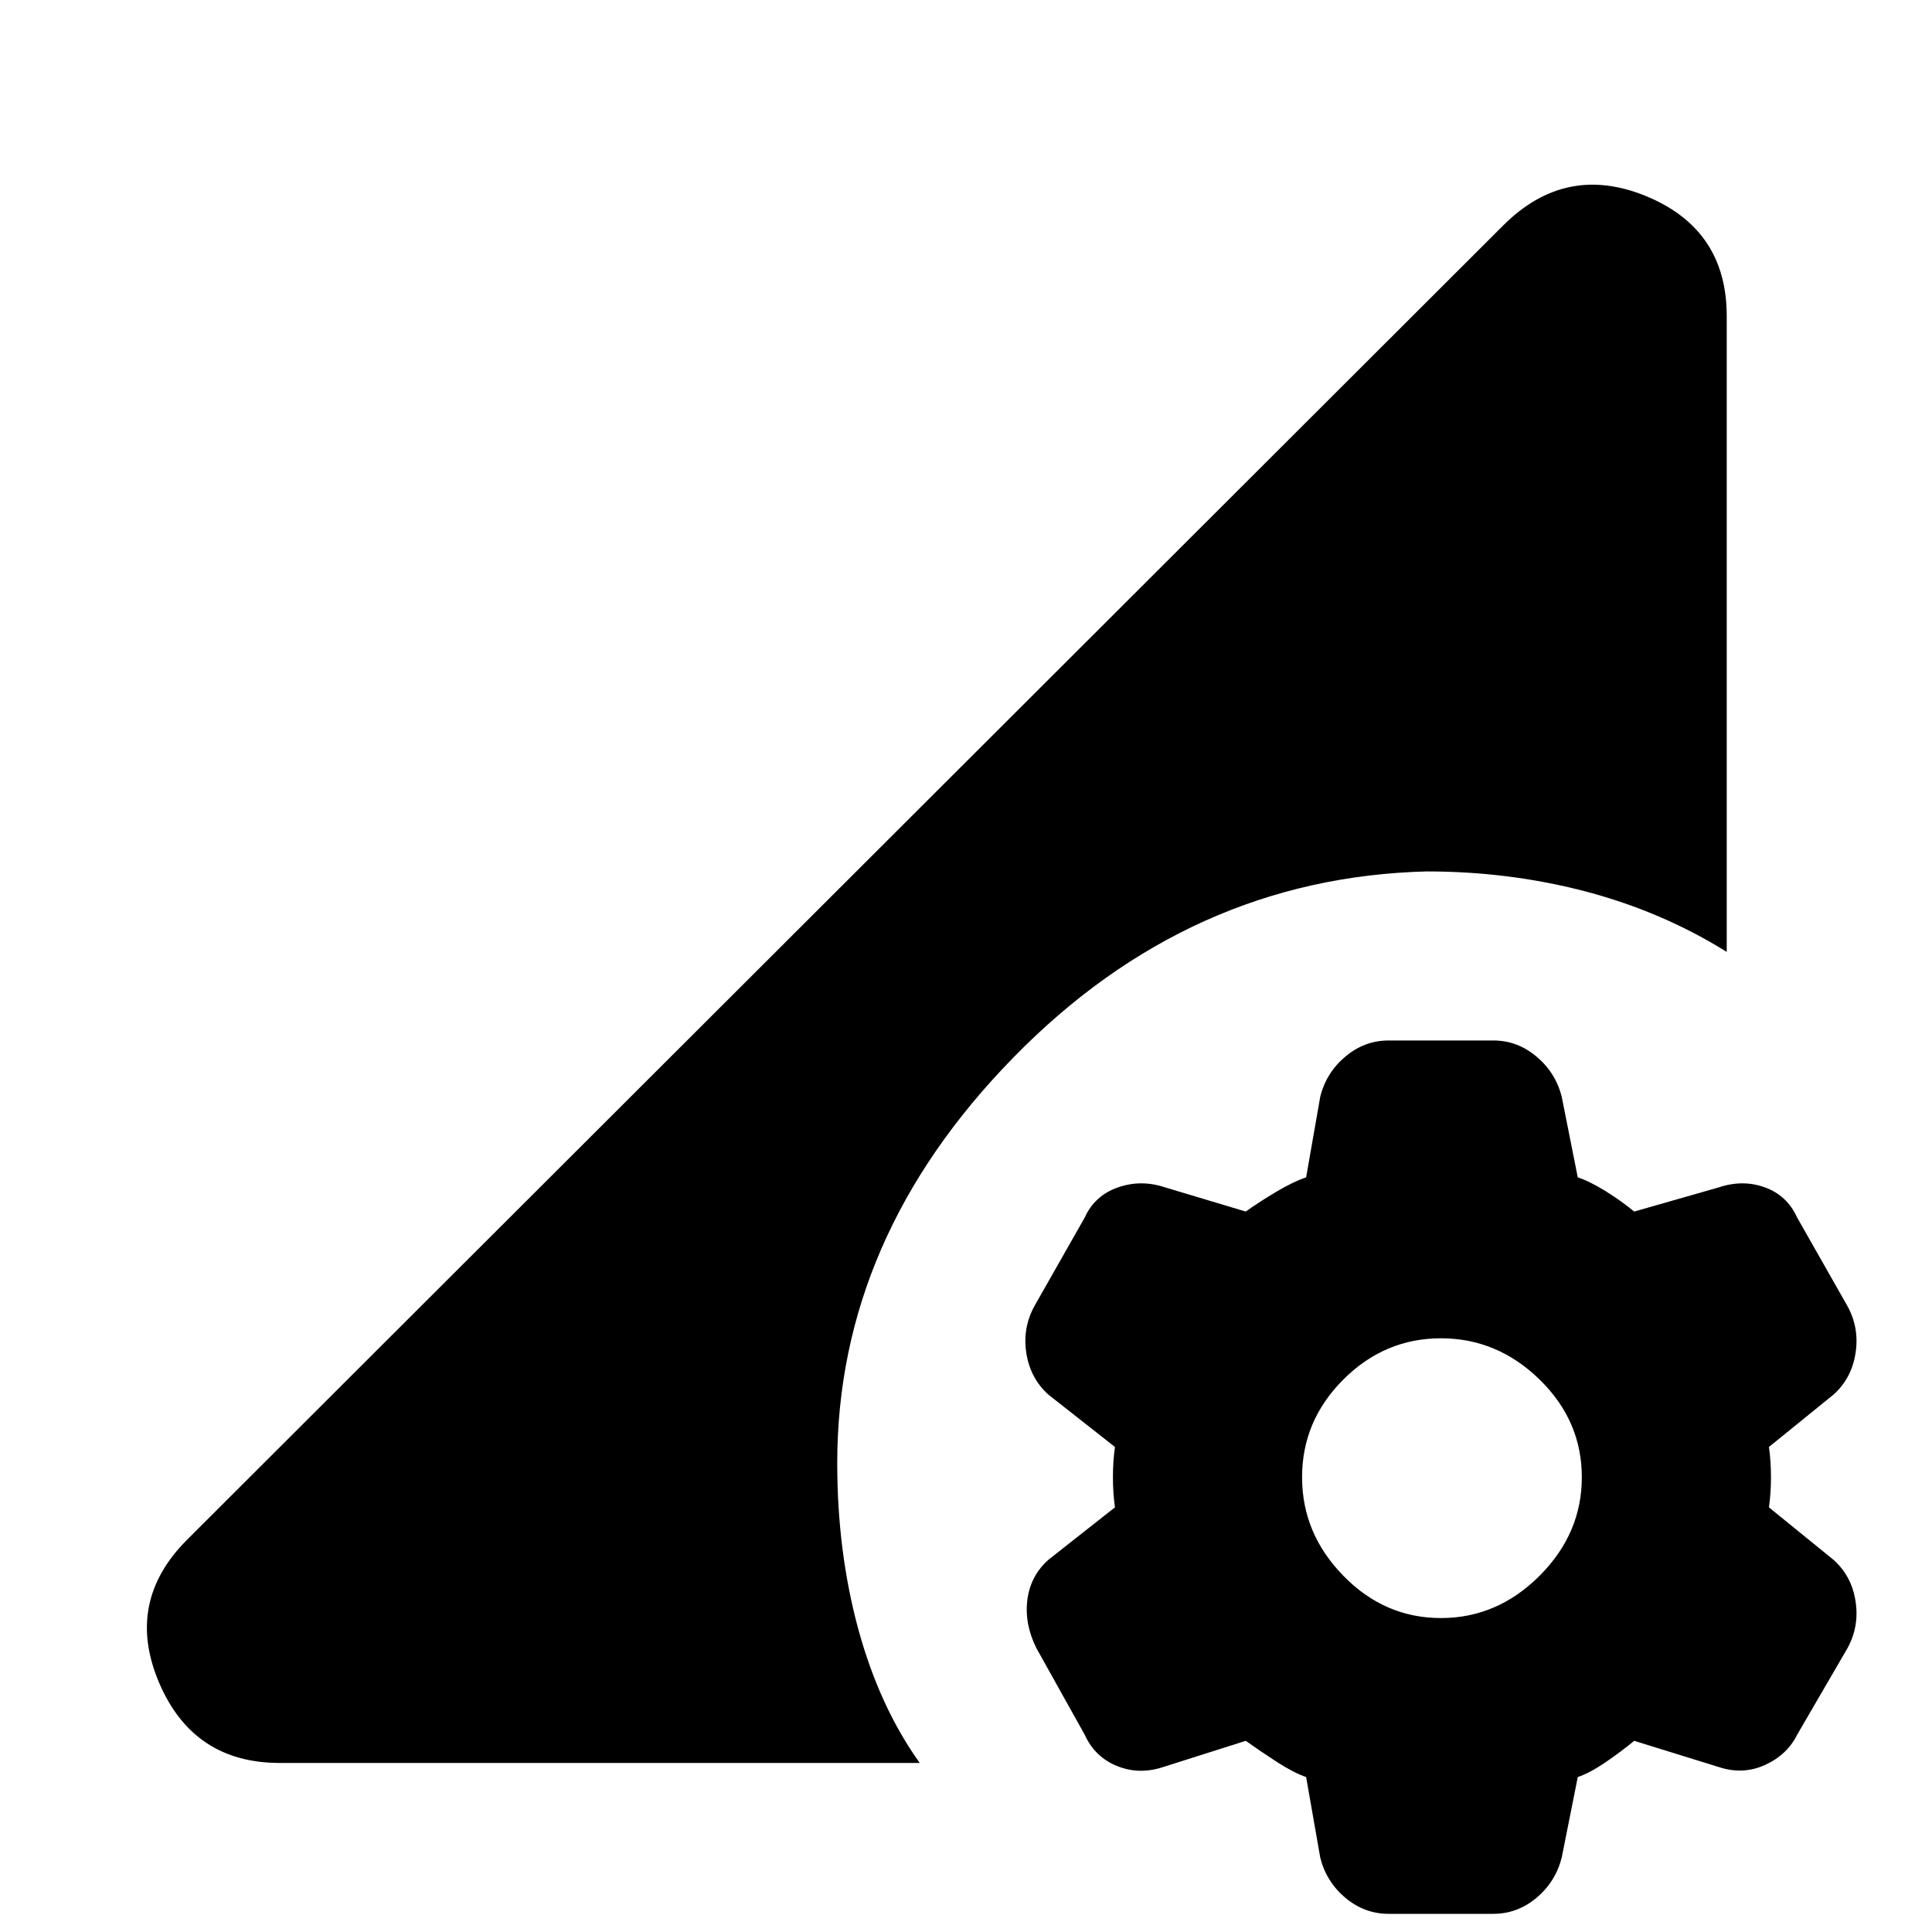 <svg xmlns="http://www.w3.org/2000/svg" height="20" width="20"><path d="M14.375 19.812Q14.125 19.812 13.927 19.646Q13.729 19.479 13.667 19.229L13.521 18.396Q13.396 18.354 13.219 18.24Q13.042 18.125 12.896 18.021L12.042 18.292Q11.792 18.375 11.562 18.281Q11.333 18.188 11.229 17.958L10.729 17.062Q10.604 16.812 10.635 16.562Q10.667 16.312 10.854 16.146L11.542 15.604Q11.521 15.458 11.521 15.292Q11.521 15.125 11.542 14.979L10.854 14.438Q10.667 14.271 10.625 14.01Q10.583 13.75 10.708 13.521L11.229 12.604Q11.333 12.375 11.573 12.292Q11.812 12.208 12.062 12.292L12.896 12.542Q13.042 12.438 13.219 12.333Q13.396 12.229 13.521 12.188L13.667 11.354Q13.729 11.104 13.927 10.938Q14.125 10.771 14.375 10.771H15.458Q15.708 10.771 15.906 10.938Q16.104 11.104 16.167 11.354L16.333 12.188Q16.458 12.229 16.625 12.333Q16.792 12.438 16.917 12.542L17.792 12.292Q18.042 12.208 18.271 12.292Q18.5 12.375 18.604 12.604L19.125 13.521Q19.25 13.75 19.208 14.01Q19.167 14.271 18.979 14.438L18.312 14.979Q18.333 15.125 18.333 15.292Q18.333 15.458 18.312 15.604L18.979 16.146Q19.167 16.312 19.208 16.573Q19.25 16.833 19.125 17.062L18.604 17.958Q18.5 18.167 18.271 18.271Q18.042 18.375 17.792 18.292L16.917 18.021Q16.792 18.125 16.625 18.24Q16.458 18.354 16.333 18.396L16.167 19.229Q16.104 19.479 15.906 19.646Q15.708 19.812 15.458 19.812ZM14.917 16.75Q15.5 16.75 15.938 16.312Q16.375 15.875 16.375 15.292Q16.375 14.708 15.938 14.281Q15.5 13.854 14.917 13.854Q14.333 13.854 13.906 14.281Q13.479 14.708 13.479 15.292Q13.479 15.875 13.906 16.312Q14.333 16.75 14.917 16.75ZM2.896 18.25Q2 18.25 1.646 17.417Q1.292 16.583 1.938 15.938L15.562 2.333Q16.208 1.688 17.042 2.031Q17.875 2.375 17.875 3.271V9.854Q17.208 9.438 16.417 9.229Q15.625 9.021 14.771 9.021Q12.312 9.083 10.49 10.948Q8.667 12.812 8.667 15.146Q8.667 16.062 8.885 16.865Q9.104 17.667 9.521 18.25Z"/></svg>